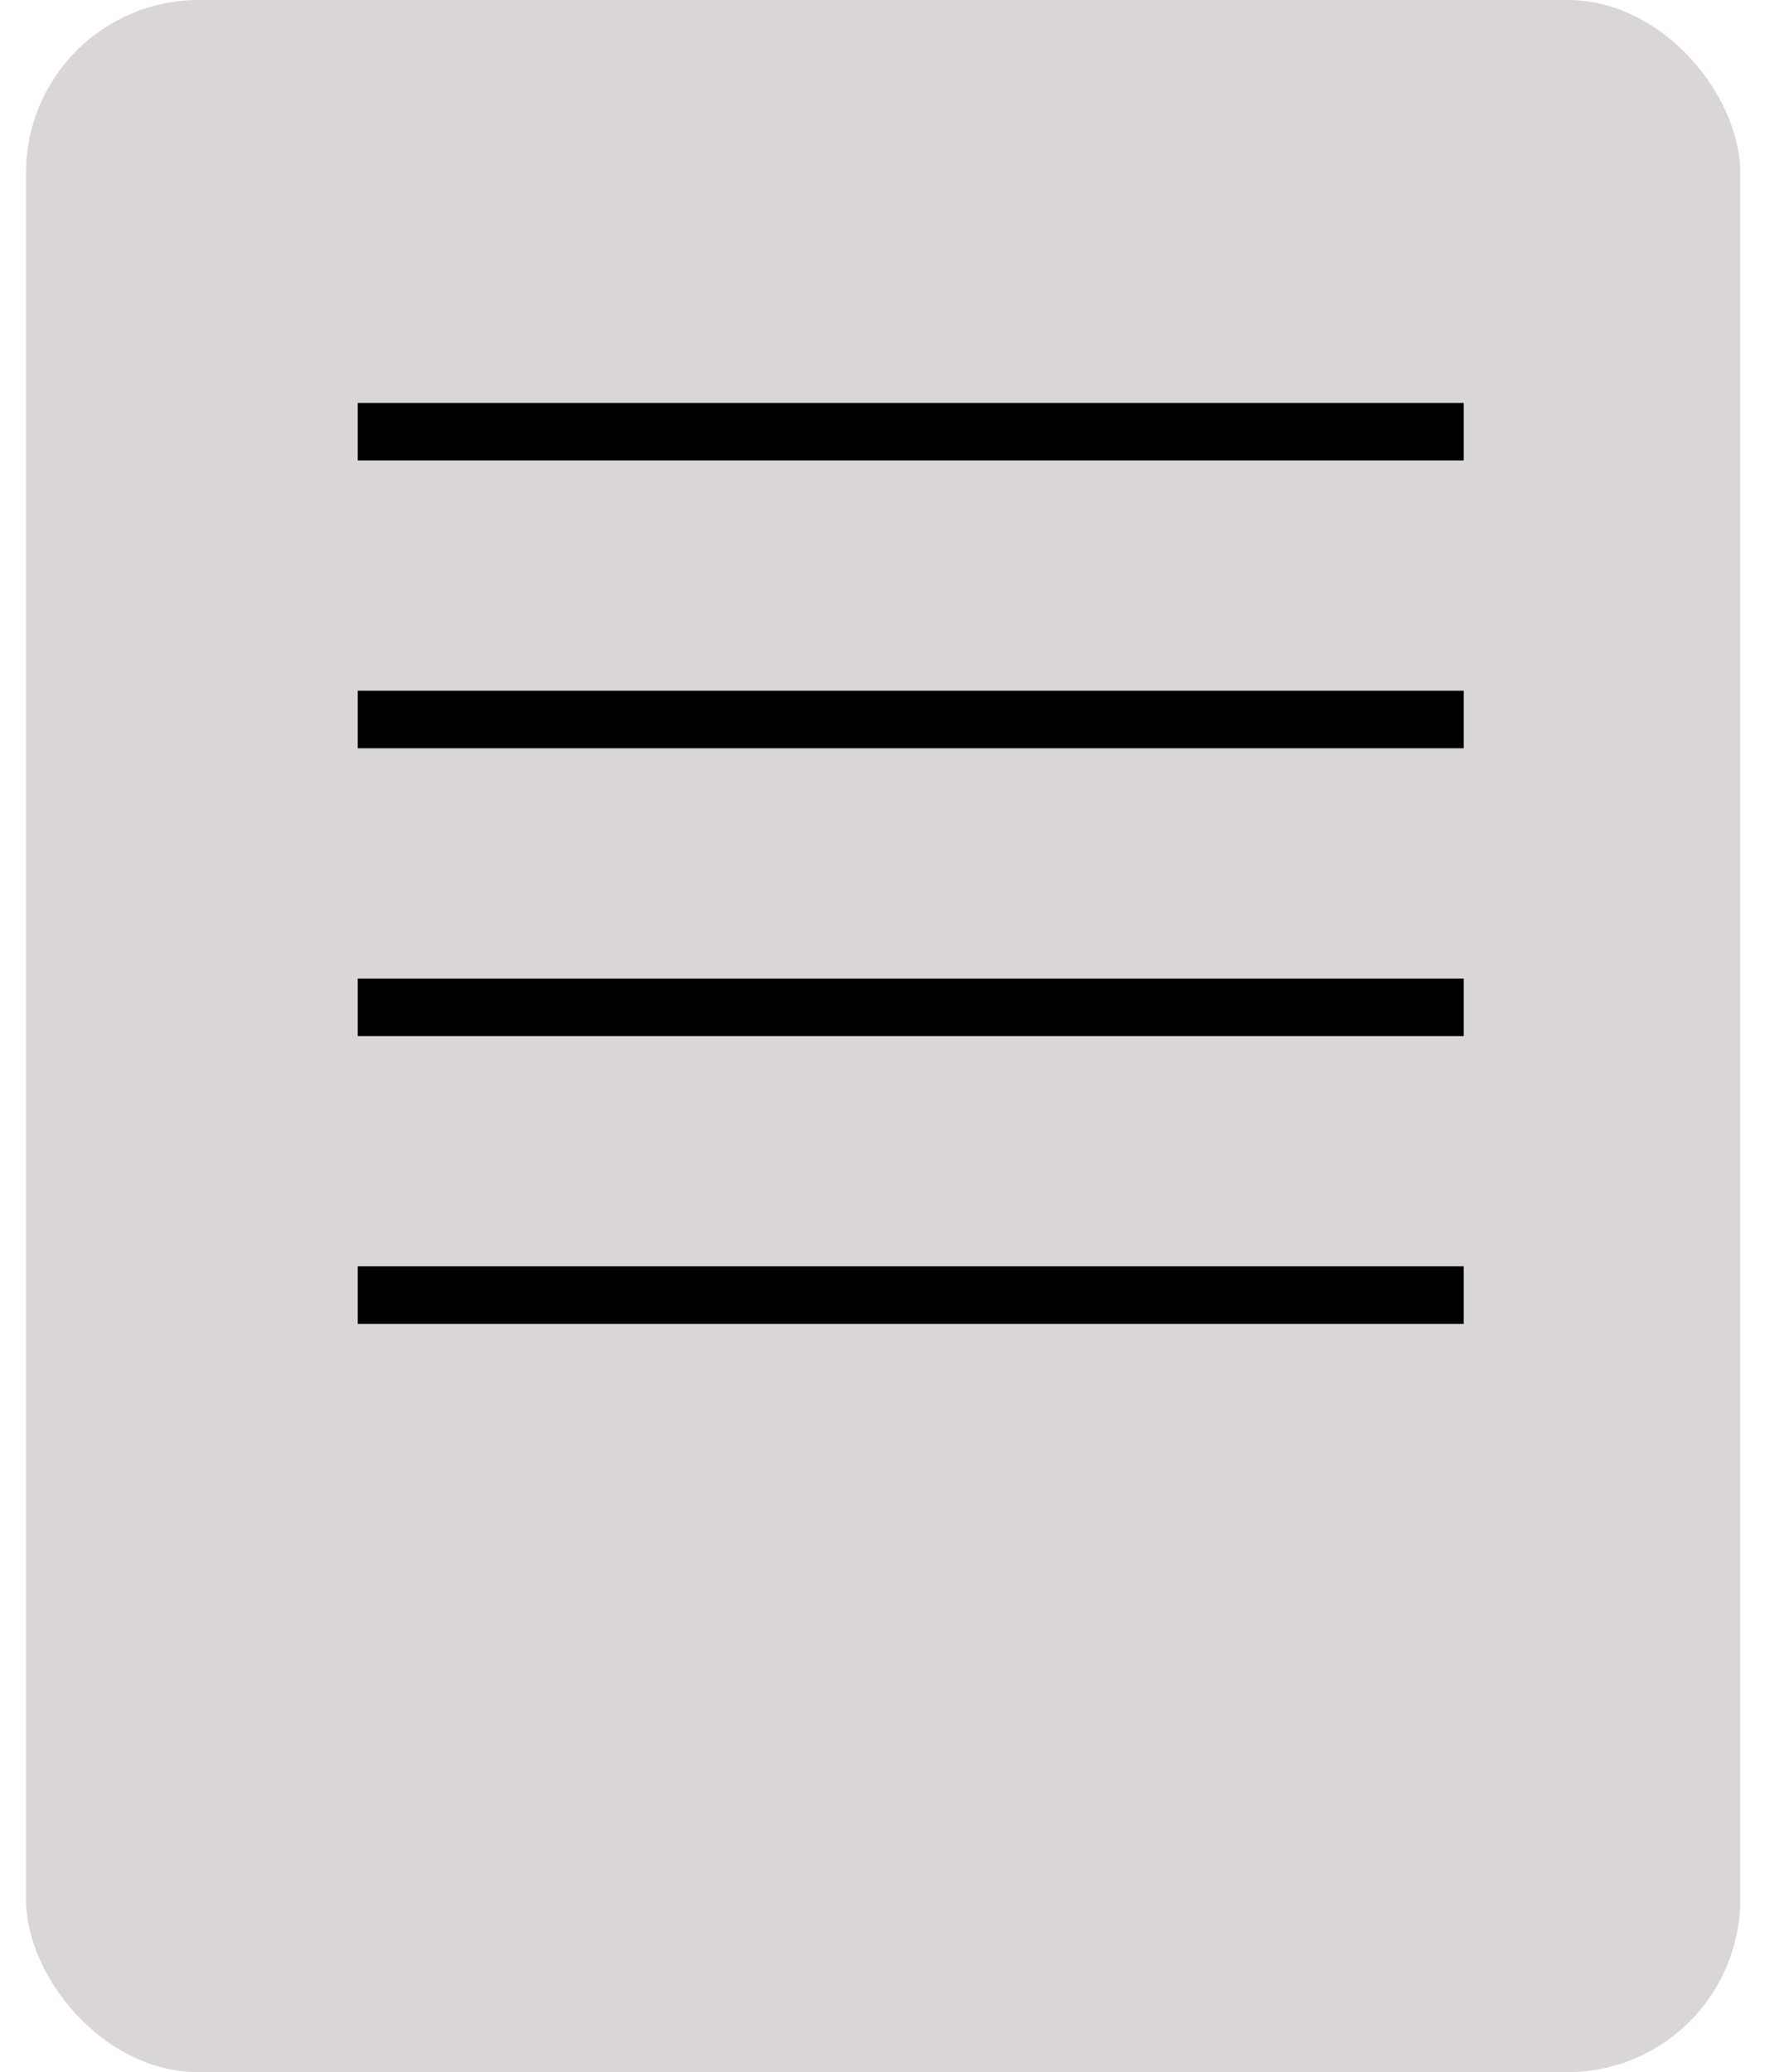 <svg width="31" height="36" viewBox="0 0 31 36" fill="none" xmlns="http://www.w3.org/2000/svg">
<rect x="0.452" width="29.787" height="36" rx="3" fill="#DBD6D6"/>
<line x1="6.217" y1="7.5" x2="25.435" y2="7.5" stroke="black"/>
<line x1="6.217" y1="22.5" x2="25.435" y2="22.5" stroke="black"/>
<line x1="6.217" y1="17.5" x2="25.435" y2="17.5" stroke="black"/>
<line x1="6.217" y1="12.5" x2="25.435" y2="12.5" stroke="black"/>
</svg>
